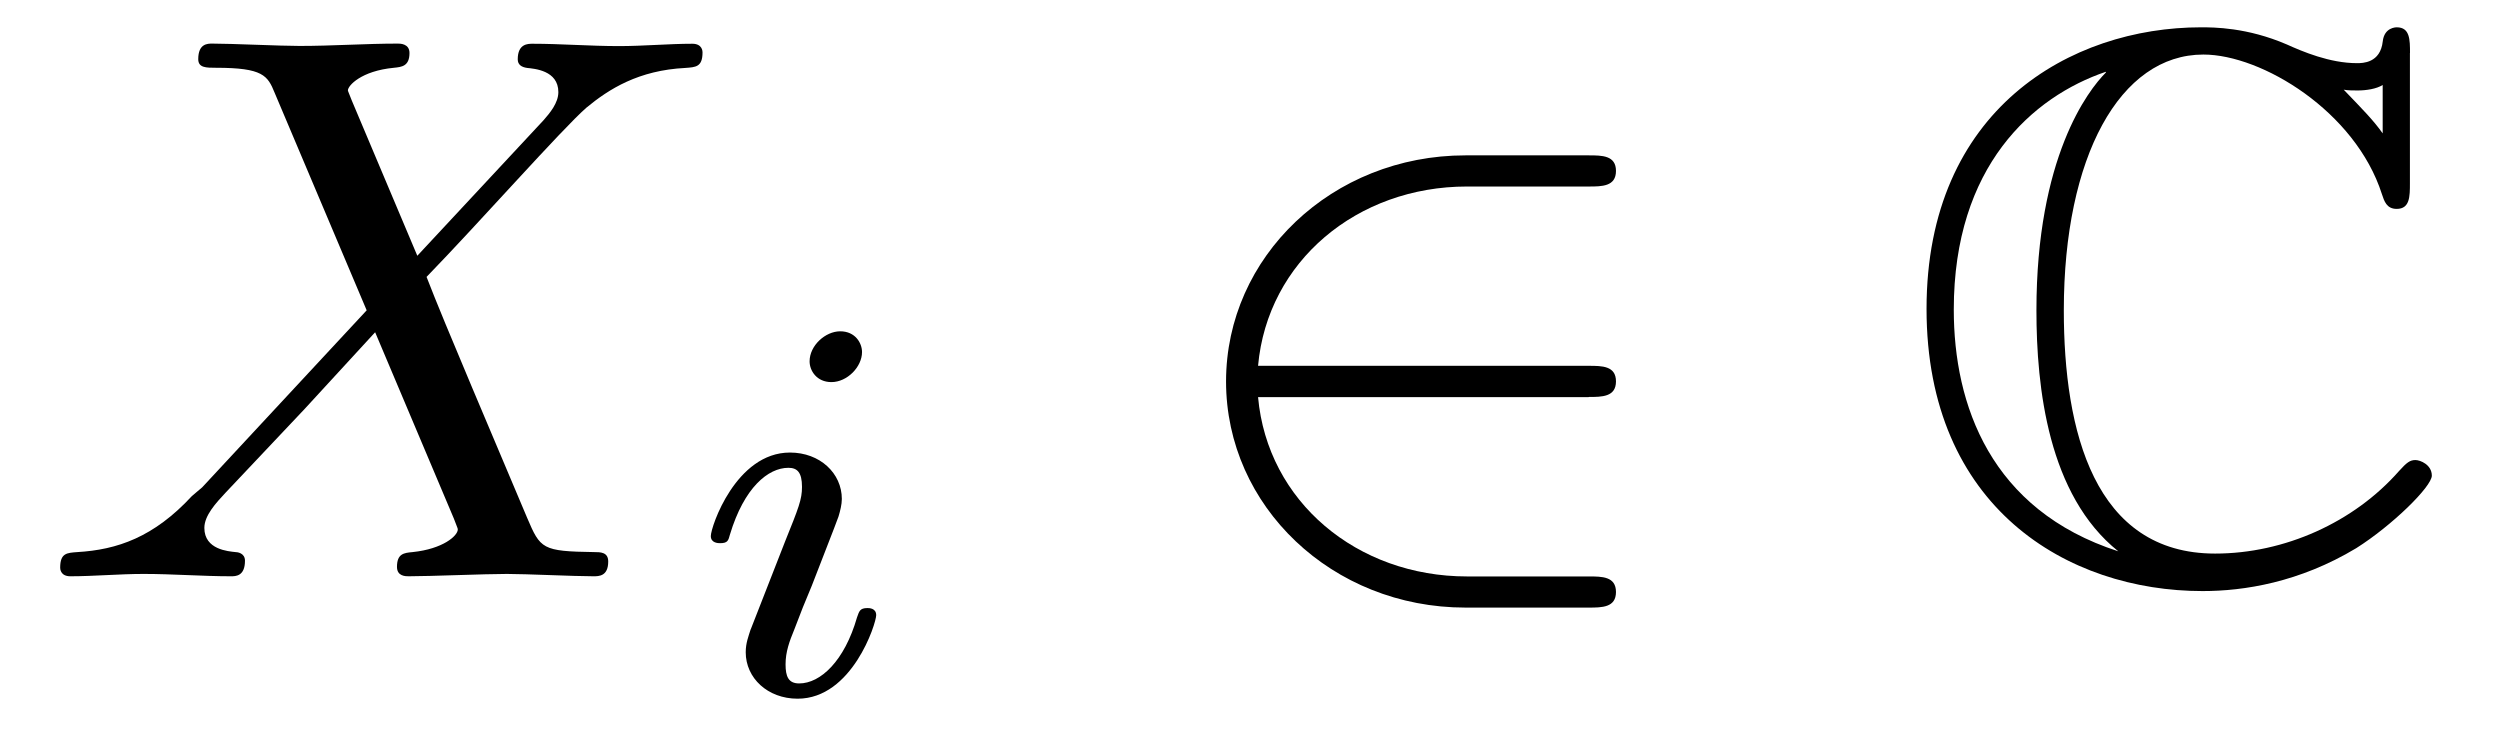 <?xml version='1.0' encoding='UTF-8'?>
<!-- This file was generated by dvisvgm 3.2.2 -->
<svg version='1.1' xmlns='http://www.w3.org/2000/svg' xmlns:xlink='http://www.w3.org/1999/xlink' width='31.942pt' height='9.358pt' viewBox='-.5 -7.363 31.942 9.358'>
<defs>
<path id='g8-67' d='m6.545-6.685c0-.169 0-.329-.169-.329c-.01 0-.159 0-.179 .179c-.03 .279-.259 .279-.329 .279c-.349 0-.697-.149-.897-.239c-.508-.219-.936-.219-1.096-.219c-1.664 0-3.507 1.046-3.507 3.597c0 2.54 1.803 3.606 3.527 3.606c.528 0 1.235-.11 1.963-.548c.458-.289 .966-.787 .966-.927s-.149-.199-.209-.199c-.07 0-.11 .03-.209 .139c-.578 .658-1.465 1.056-2.351 1.056c-1.544 0-1.933-1.564-1.933-3.108c0-1.963 .717-3.268 1.783-3.268c.747 0 1.943 .727 2.281 1.783c.03 .09 .06 .189 .189 .189c.169 0 .169-.159 .169-.329v-1.664zm-.349 1.026c-.12-.169-.249-.299-.498-.558c.05 .01 .13 .01 .179 .01c.11 0 .239-.02 .319-.07v.618zm-3.537-.777c-.229 .229-.887 1.086-.887 3.039c0 .986 .149 2.361 1.046 3.078c-1.634-.528-2.102-1.873-2.102-3.088c0-1.833 1.006-2.72 1.943-3.039v.01z'/>
<path id='g12-50' d='m5.46-2.291c.169 0 .349 0 .349-.199s-.179-.199-.349-.199h-4.224c.12-1.335 1.265-2.291 2.67-2.291h1.554c.169 0 .349 0 .349-.199s-.179-.199-.349-.199h-1.574c-1.704 0-3.059 1.295-3.059 2.889s1.355 2.889 3.059 2.889h1.574c.169 0 .349 0 .349-.199s-.179-.199-.349-.199h-1.554c-1.405 0-2.55-.956-2.67-2.291h4.224z'/>
<path id='g16-105' d='m2.26-4.359c0-.112-.084-.265-.279-.265c-.188 0-.391 .181-.391 .384c0 .119 .091 .265 .279 .265c.202 0 .391-.195 .391-.384zm-1.423 3.543c-.028 .091-.063 .174-.063 .293c0 .328 .279 .593 .663 .593c.697 0 1.004-.962 1.004-1.067c0-.091-.091-.091-.112-.091c-.098 0-.105 .042-.133 .119c-.16 .558-.467 .844-.739 .844c-.139 0-.174-.091-.174-.244c0-.16 .049-.293 .112-.446c.07-.188 .146-.377 .223-.558c.063-.167 .314-.802 .342-.886c.021-.07 .042-.153 .042-.223c0-.328-.279-.593-.663-.593c-.69 0-1.011 .948-1.011 1.067c0 .091 .098 .091 .119 .091c.098 0 .105-.035 .126-.112c.181-.6 .488-.851 .746-.851c.112 0 .174 .056 .174 .244c0 .16-.042 .265-.216 .697l-.439 1.123z'/>
<path id='g15-88' d='m4.832-4.095l-.837-1.983c-.03-.08-.05-.12-.05-.13c0-.06 .169-.249 .588-.289c.1-.01 .199-.02 .199-.189c0-.12-.12-.12-.149-.12c-.408 0-.837 .03-1.255 .03c-.249 0-.867-.03-1.116-.03c-.06 0-.179 0-.179 .199c0 .11 .1 .11 .229 .11c.598 0 .658 .1 .747 .319l1.176 2.78l-2.102 2.262l-.13 .11c-.488 .528-.956 .687-1.465 .717c-.13 .01-.219 .01-.219 .199c0 .01 0 .11 .13 .11c.299 0 .628-.03 .936-.03c.369 0 .757 .03 1.116 .03c.06 0 .179 0 .179-.199c0-.1-.1-.11-.12-.11c-.09-.01-.399-.03-.399-.309c0-.159 .149-.319 .269-.448l1.016-1.076l.897-.976l1.006 2.381c.04 .11 .05 .12 .05 .139c0 .08-.189 .249-.578 .289c-.11 .01-.199 .02-.199 .189c0 .12 .11 .12 .149 .12c.279 0 .976-.03 1.255-.03c.249 0 .857 .03 1.106 .03c.07 0 .189 0 .189-.189c0-.12-.1-.12-.179-.12c-.667-.01-.687-.04-.857-.438c-.389-.927-1.056-2.481-1.285-3.078c.677-.697 1.724-1.883 2.042-2.162c.289-.239 .667-.478 1.265-.508c.13-.01 .219-.01 .219-.199c0-.01 0-.11-.13-.11c-.299 0-.628 .03-.936 .03c-.369 0-.747-.03-1.106-.03c-.06 0-.189 0-.189 .199c0 .07 .05 .1 .12 .11c.09 .01 .399 .03 .399 .309c0 .139-.11 .269-.189 .359l-1.614 1.733z'/>
</defs>
<g id='page775'>
<g fill='currentColor'>
<use x='0' y='0' xlink:href='#g15-88'/>
<use x='8.254' y='1.494' xlink:href='#g16-105'/>
<use x='14.338' y='0' xlink:href='#g12-50'/>
<use x='23.747' y='0' xlink:href='#g8-67'/>
</g>
</g>
</svg>